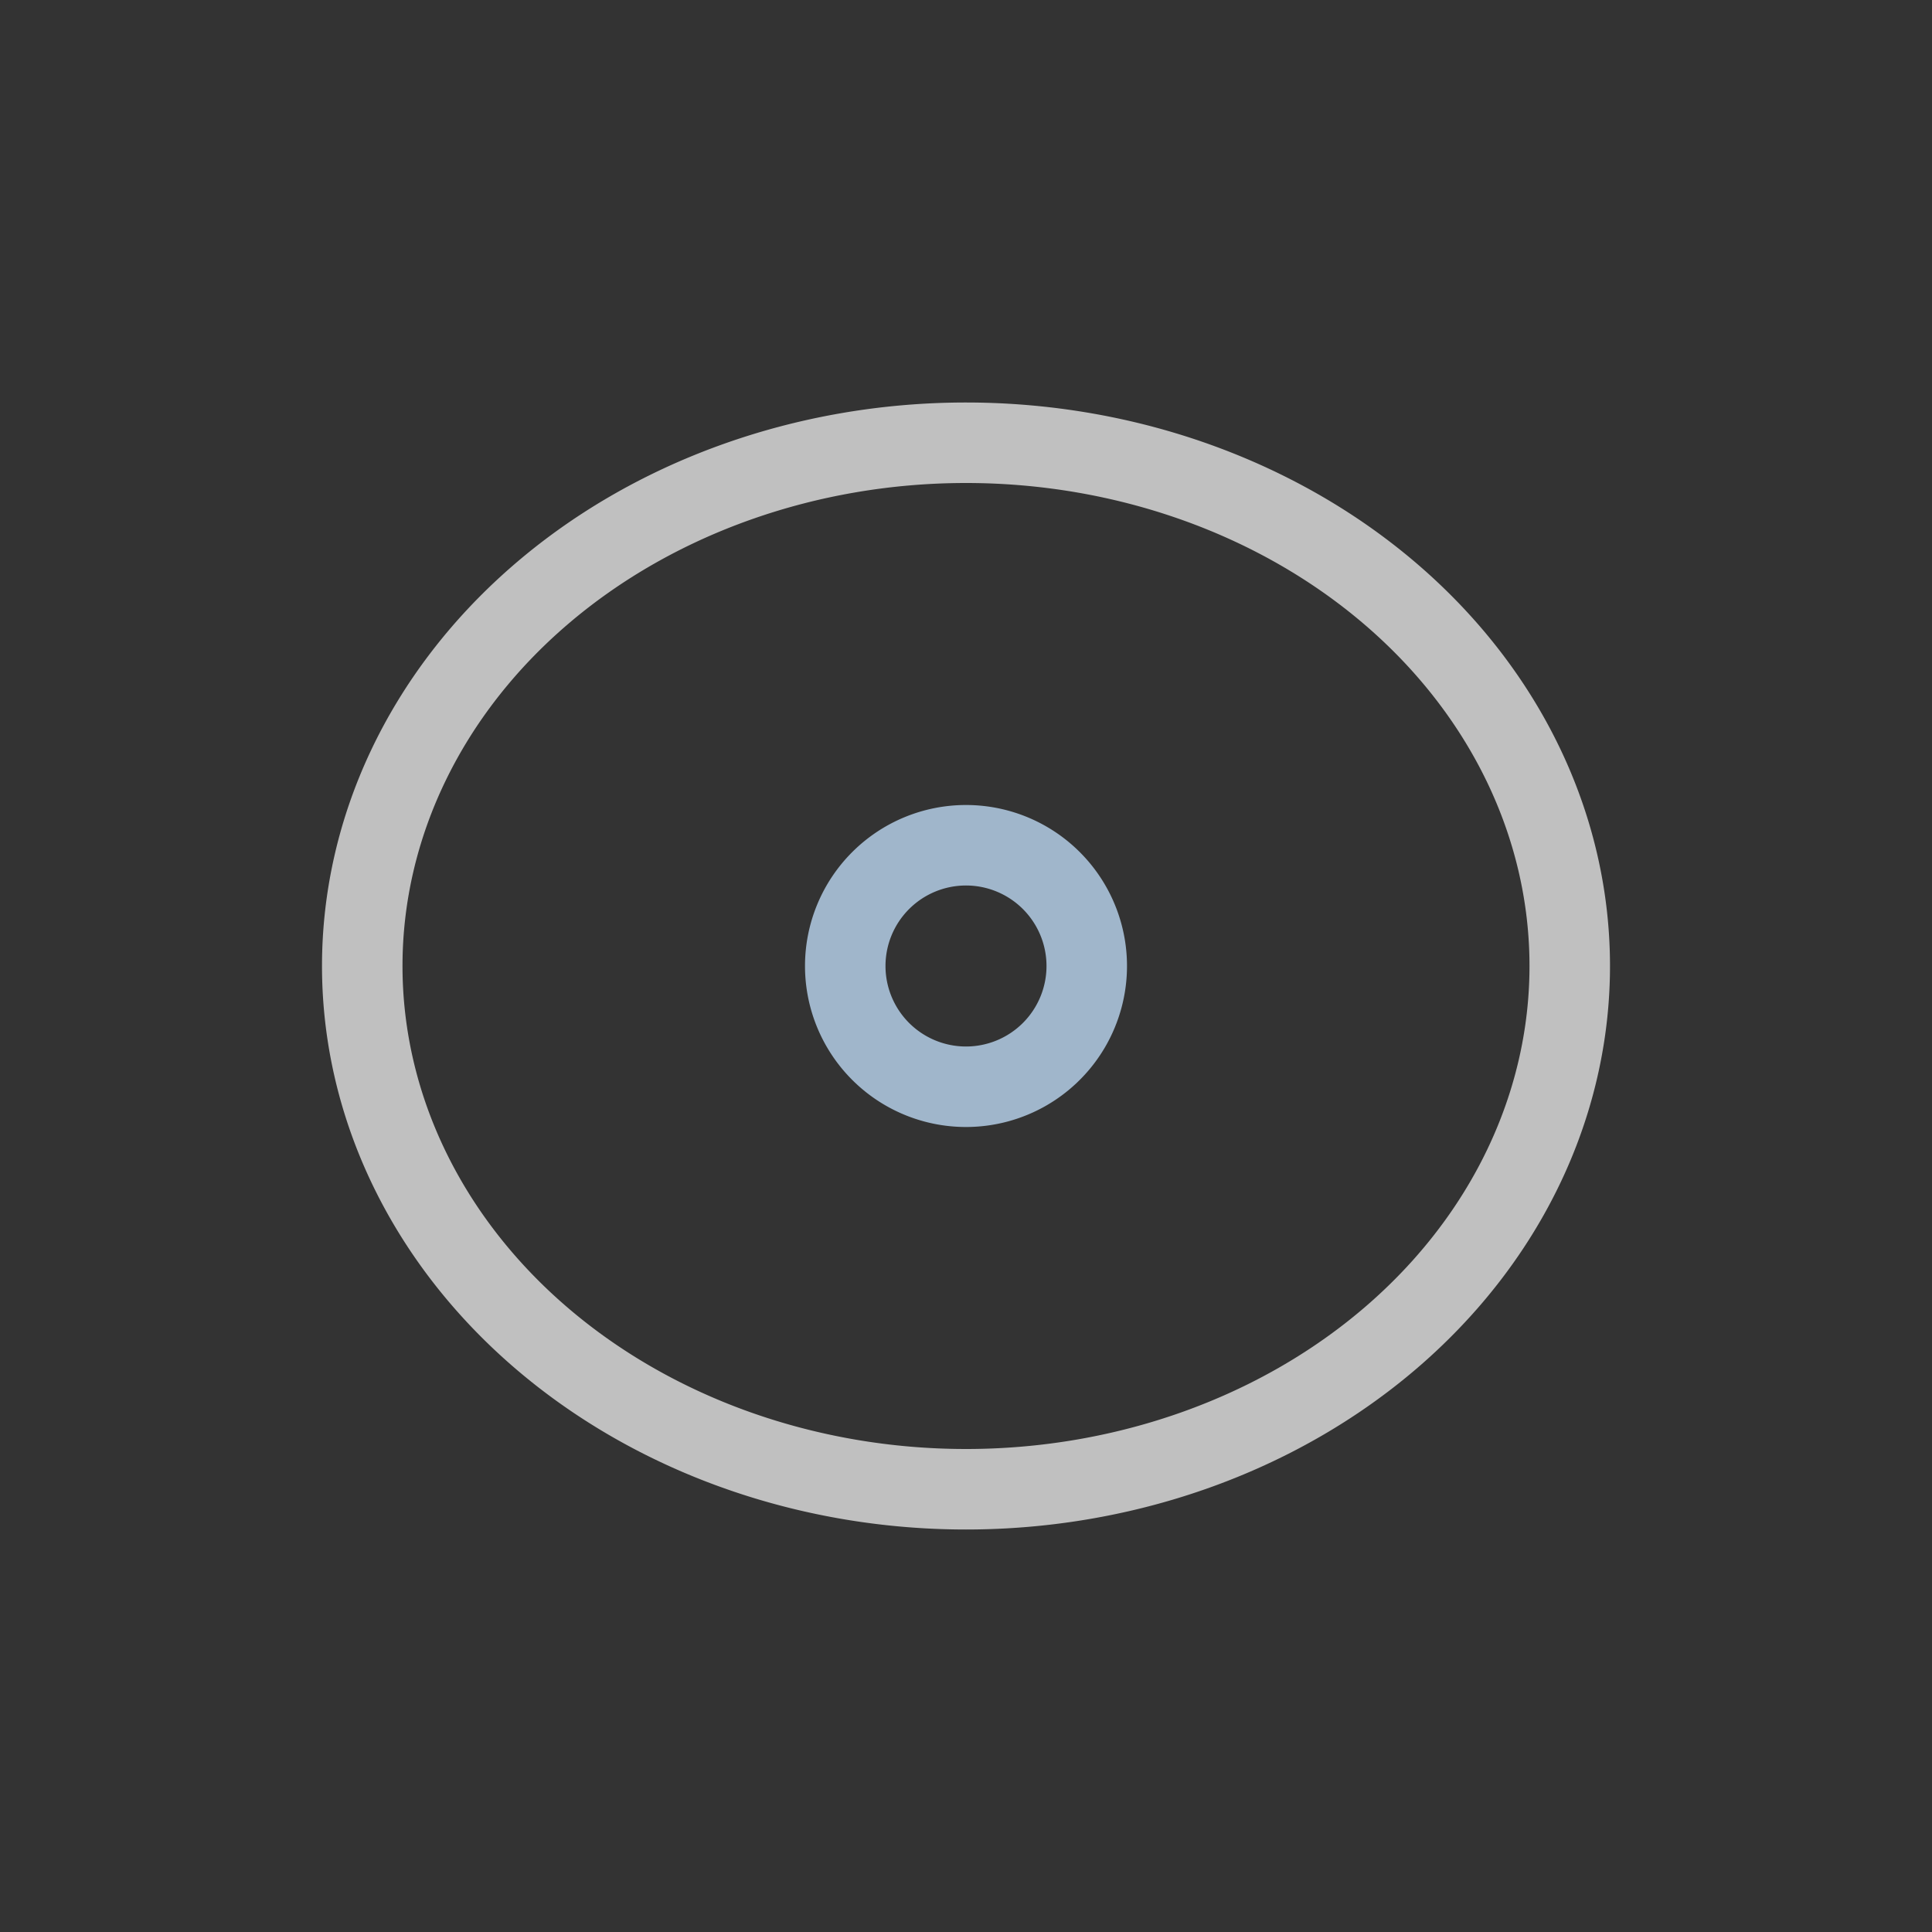 <svg xmlns="http://www.w3.org/2000/svg" viewBox="0 0 24 24">
    <rect x="0" y="0" width="24" height="24" fill="#333333" stroke="none"/>
    <path d="M12 5a8 7 0 0 0-8 7 8 7 0 0 0 8 7 8 7 0 0 0 8-7 8 7 0 0 0-8-7zm0 1a7 6 0 0 1 7 6 7 6 0 0 1-7 6 7 6 0 0 1-7-6 7 6 0 0 1 7-6z" style="fill:currentColor;fill-opacity:1;stroke:none;color:#fdfdfd;opacity:.7"/>
    <path d="M12 10a2 2 0 0 0-2 2 2 2 0 0 0 2 2 2 2 0 0 0 2-2 2 2 0 0 0-2-2zm0 1a1 1 0 0 1 1 1 1 1 0 0 1-1 1 1 1 0 0 1-1-1 1 1 0 0 1 1-1z" style="fill:currentColor;fill-opacity:1;stroke:none;color:#a0b6cb"/>
</svg>
